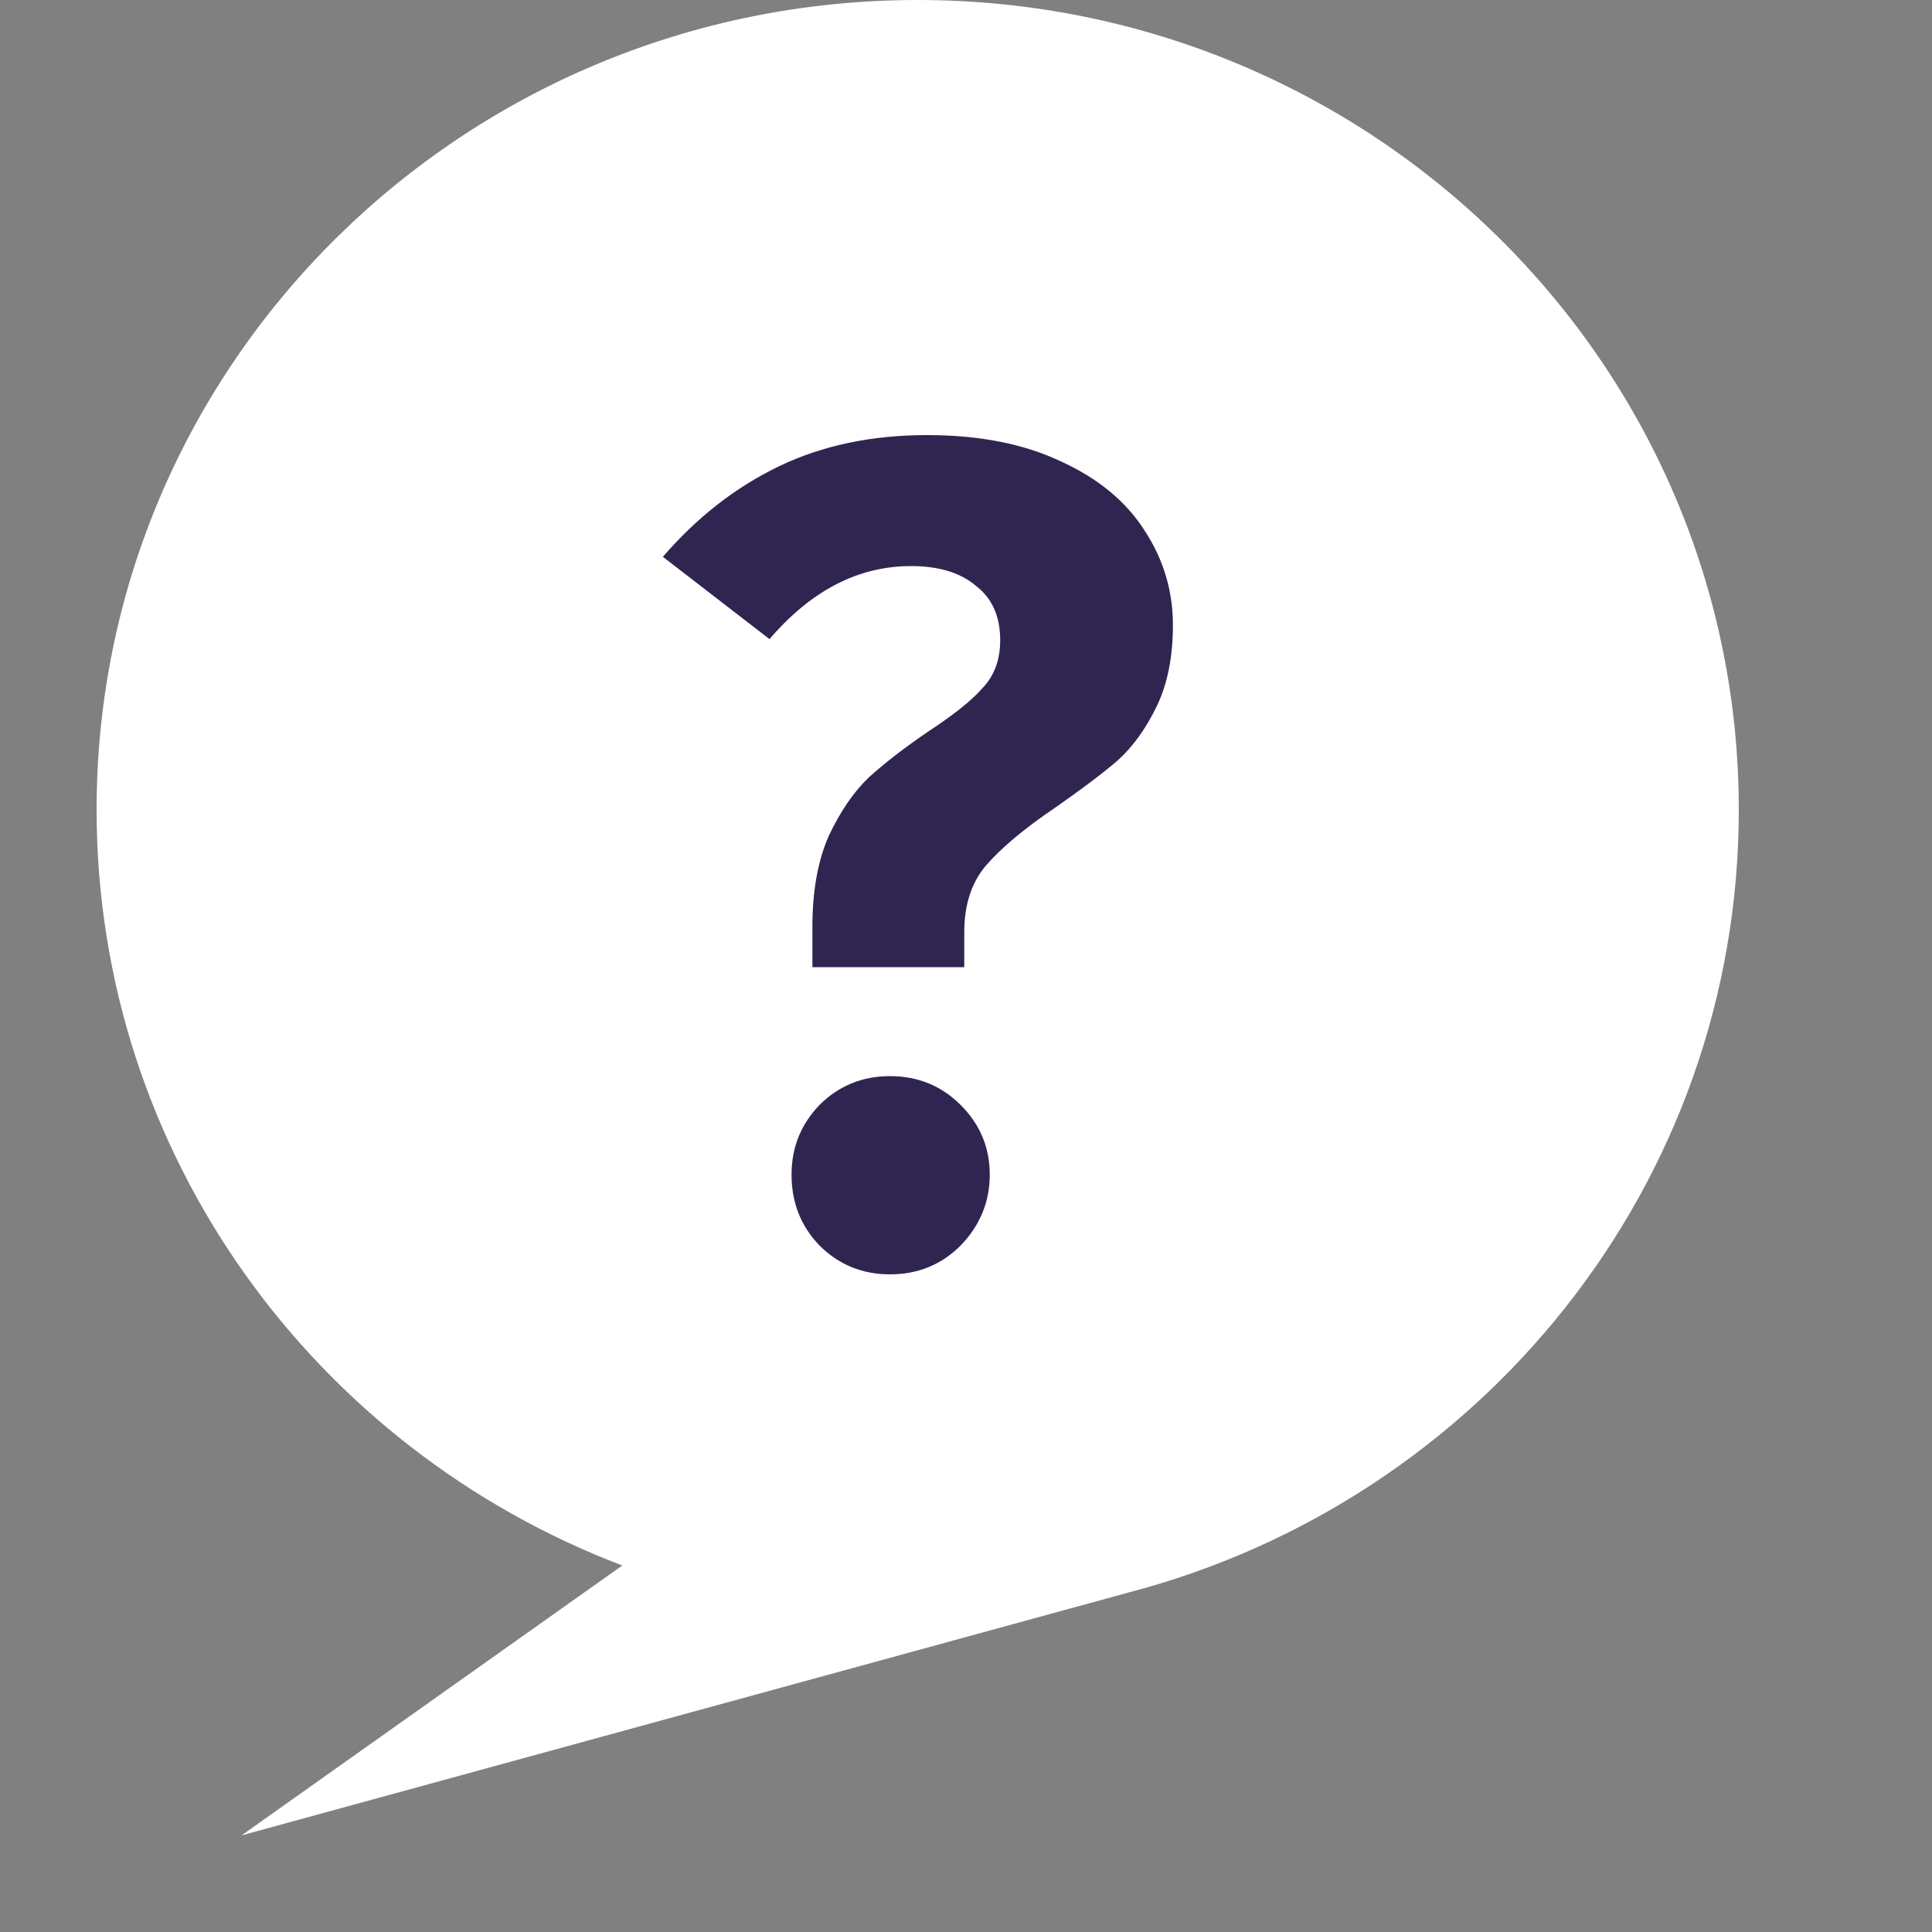<svg width="20" height="20" viewBox="0 0 20 20" fill="none" xmlns="http://www.w3.org/2000/svg">
<rect x="0" y="0" width="20" height="20" fill="#808080" stroke="none"/>
<path d="M9.5 0C4.806 0 1 3.753 1 8.382C1 11.949 3.259 14.995 6.442 16.206L2.5 19L11.688 16.484C15.322 15.532 18 12.266 18 8.382C18 3.753 14.194 0 9.5 0Z" fill="white"/>
<path d="M9.598 4.504C10.142 4.504 10.606 4.596 10.99 4.78C11.374 4.956 11.662 5.196 11.854 5.5C12.046 5.796 12.142 6.12 12.142 6.472C12.142 6.8 12.086 7.08 11.974 7.312C11.862 7.544 11.726 7.732 11.566 7.876C11.406 8.012 11.194 8.172 10.93 8.356C10.61 8.572 10.37 8.772 10.21 8.956C10.058 9.132 9.982 9.364 9.982 9.652V10.012H8.41V9.592C8.41 9.224 8.466 8.912 8.578 8.656C8.698 8.4 8.838 8.196 8.998 8.044C9.166 7.892 9.374 7.732 9.622 7.564C9.878 7.396 10.062 7.248 10.174 7.12C10.294 6.992 10.354 6.828 10.354 6.628C10.354 6.38 10.27 6.192 10.102 6.064C9.942 5.928 9.718 5.86 9.43 5.86C8.886 5.86 8.398 6.112 7.966 6.616L6.862 5.764C7.214 5.356 7.614 5.044 8.062 4.828C8.51 4.612 9.022 4.504 9.598 4.504ZM9.214 11.14C9.502 11.14 9.746 11.24 9.946 11.44C10.146 11.64 10.246 11.88 10.246 12.16C10.246 12.44 10.146 12.684 9.946 12.892C9.746 13.092 9.502 13.192 9.214 13.192C8.926 13.192 8.682 13.092 8.482 12.892C8.29 12.692 8.194 12.448 8.194 12.16C8.194 11.88 8.29 11.64 8.482 11.44C8.682 11.24 8.926 11.14 9.214 11.14Z" fill="#302551"/>
</svg>
